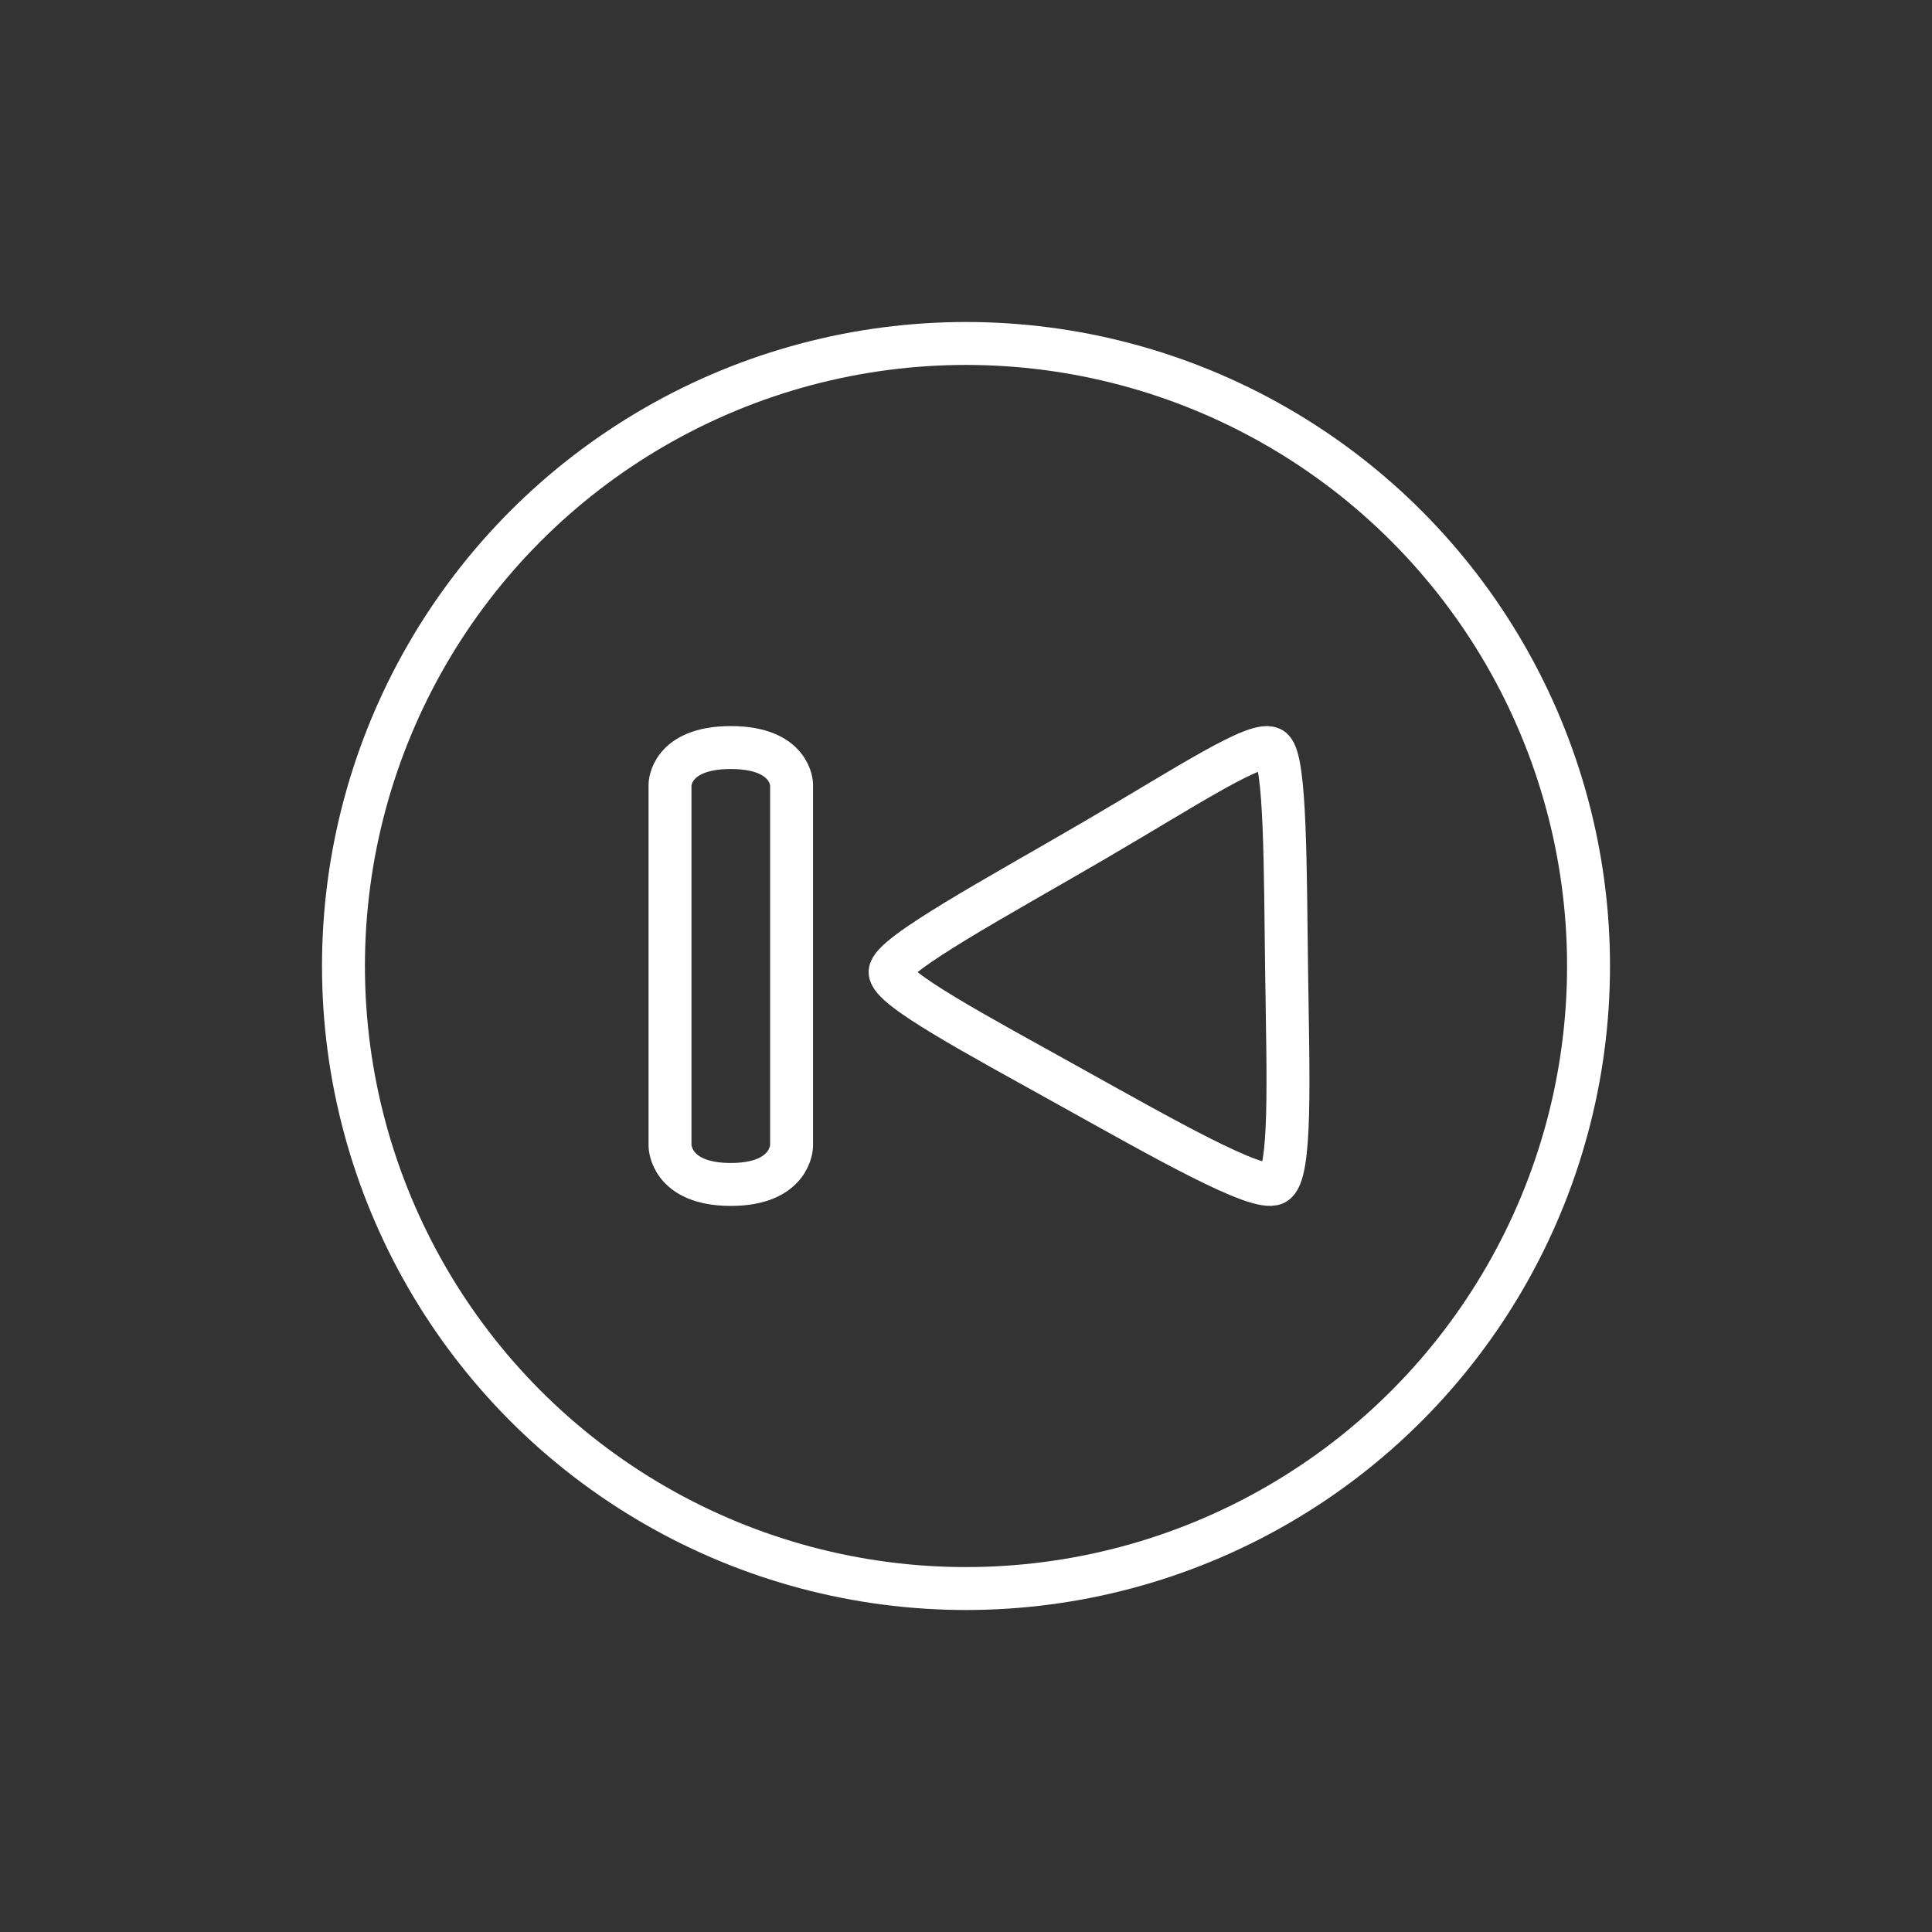 <?xml version="1.0" encoding="UTF-8"?>
<svg width="90px" height="90px" viewBox="0 0 90 90" version="1.1" xmlns="http://www.w3.org/2000/svg" xmlns:xlink="http://www.w3.org/1999/xlink">
    <rect x="0" y="0" width="90" height="90" fill="#333333" stroke="none"/>
    <!-- Generator: Sketch 43.2 (39069) - http://www.bohemiancoding.com/sketch -->
    <title>restart_icon</title>
    <desc>Created with Sketch.</desc>
    <defs></defs>
    <g id="Page-1" stroke="none" stroke-width="1" fill="none" fill-rule="evenodd">
        <path d="M34.044,34.824 C31.212,34.824 31.212,36.557 31.212,36.557 L31.212,53.369 C31.212,53.369 31.212,55.176 34.044,55.176 C36.875,55.176 36.875,53.369 36.875,53.369 L36.875,36.557 C36.875,36.557 36.875,34.824 34.044,34.824 Z" id="Path-2" stroke="#FFFFFF" stroke-width="2"></path>
        <circle id="Oval" stroke="#FFFFFF" stroke-width="2" cx="45" cy="45" r="29"></circle>
        <path d="M42.193,34.9 C41.567,35.436 41.595,40.413 41.528,45.277 C41.461,50.141 41.29,54.753 42.082,55.134 C42.898,55.527 47.238,53.055 51.609,50.624 C55.98,48.192 60.014,46.044 60,45.277 C59.986,44.468 54.968,41.764 50.531,39.175 C46.094,36.587 42.795,34.384 42.193,34.9 Z" id="Path-3" stroke="#FFFFFF" stroke-width="2" stroke-linecap="round" stroke-linejoin="round" transform="translate(50.732, 45) scale(-1, 1) translate(-50.732, -45) "></path>
    </g>
</svg>